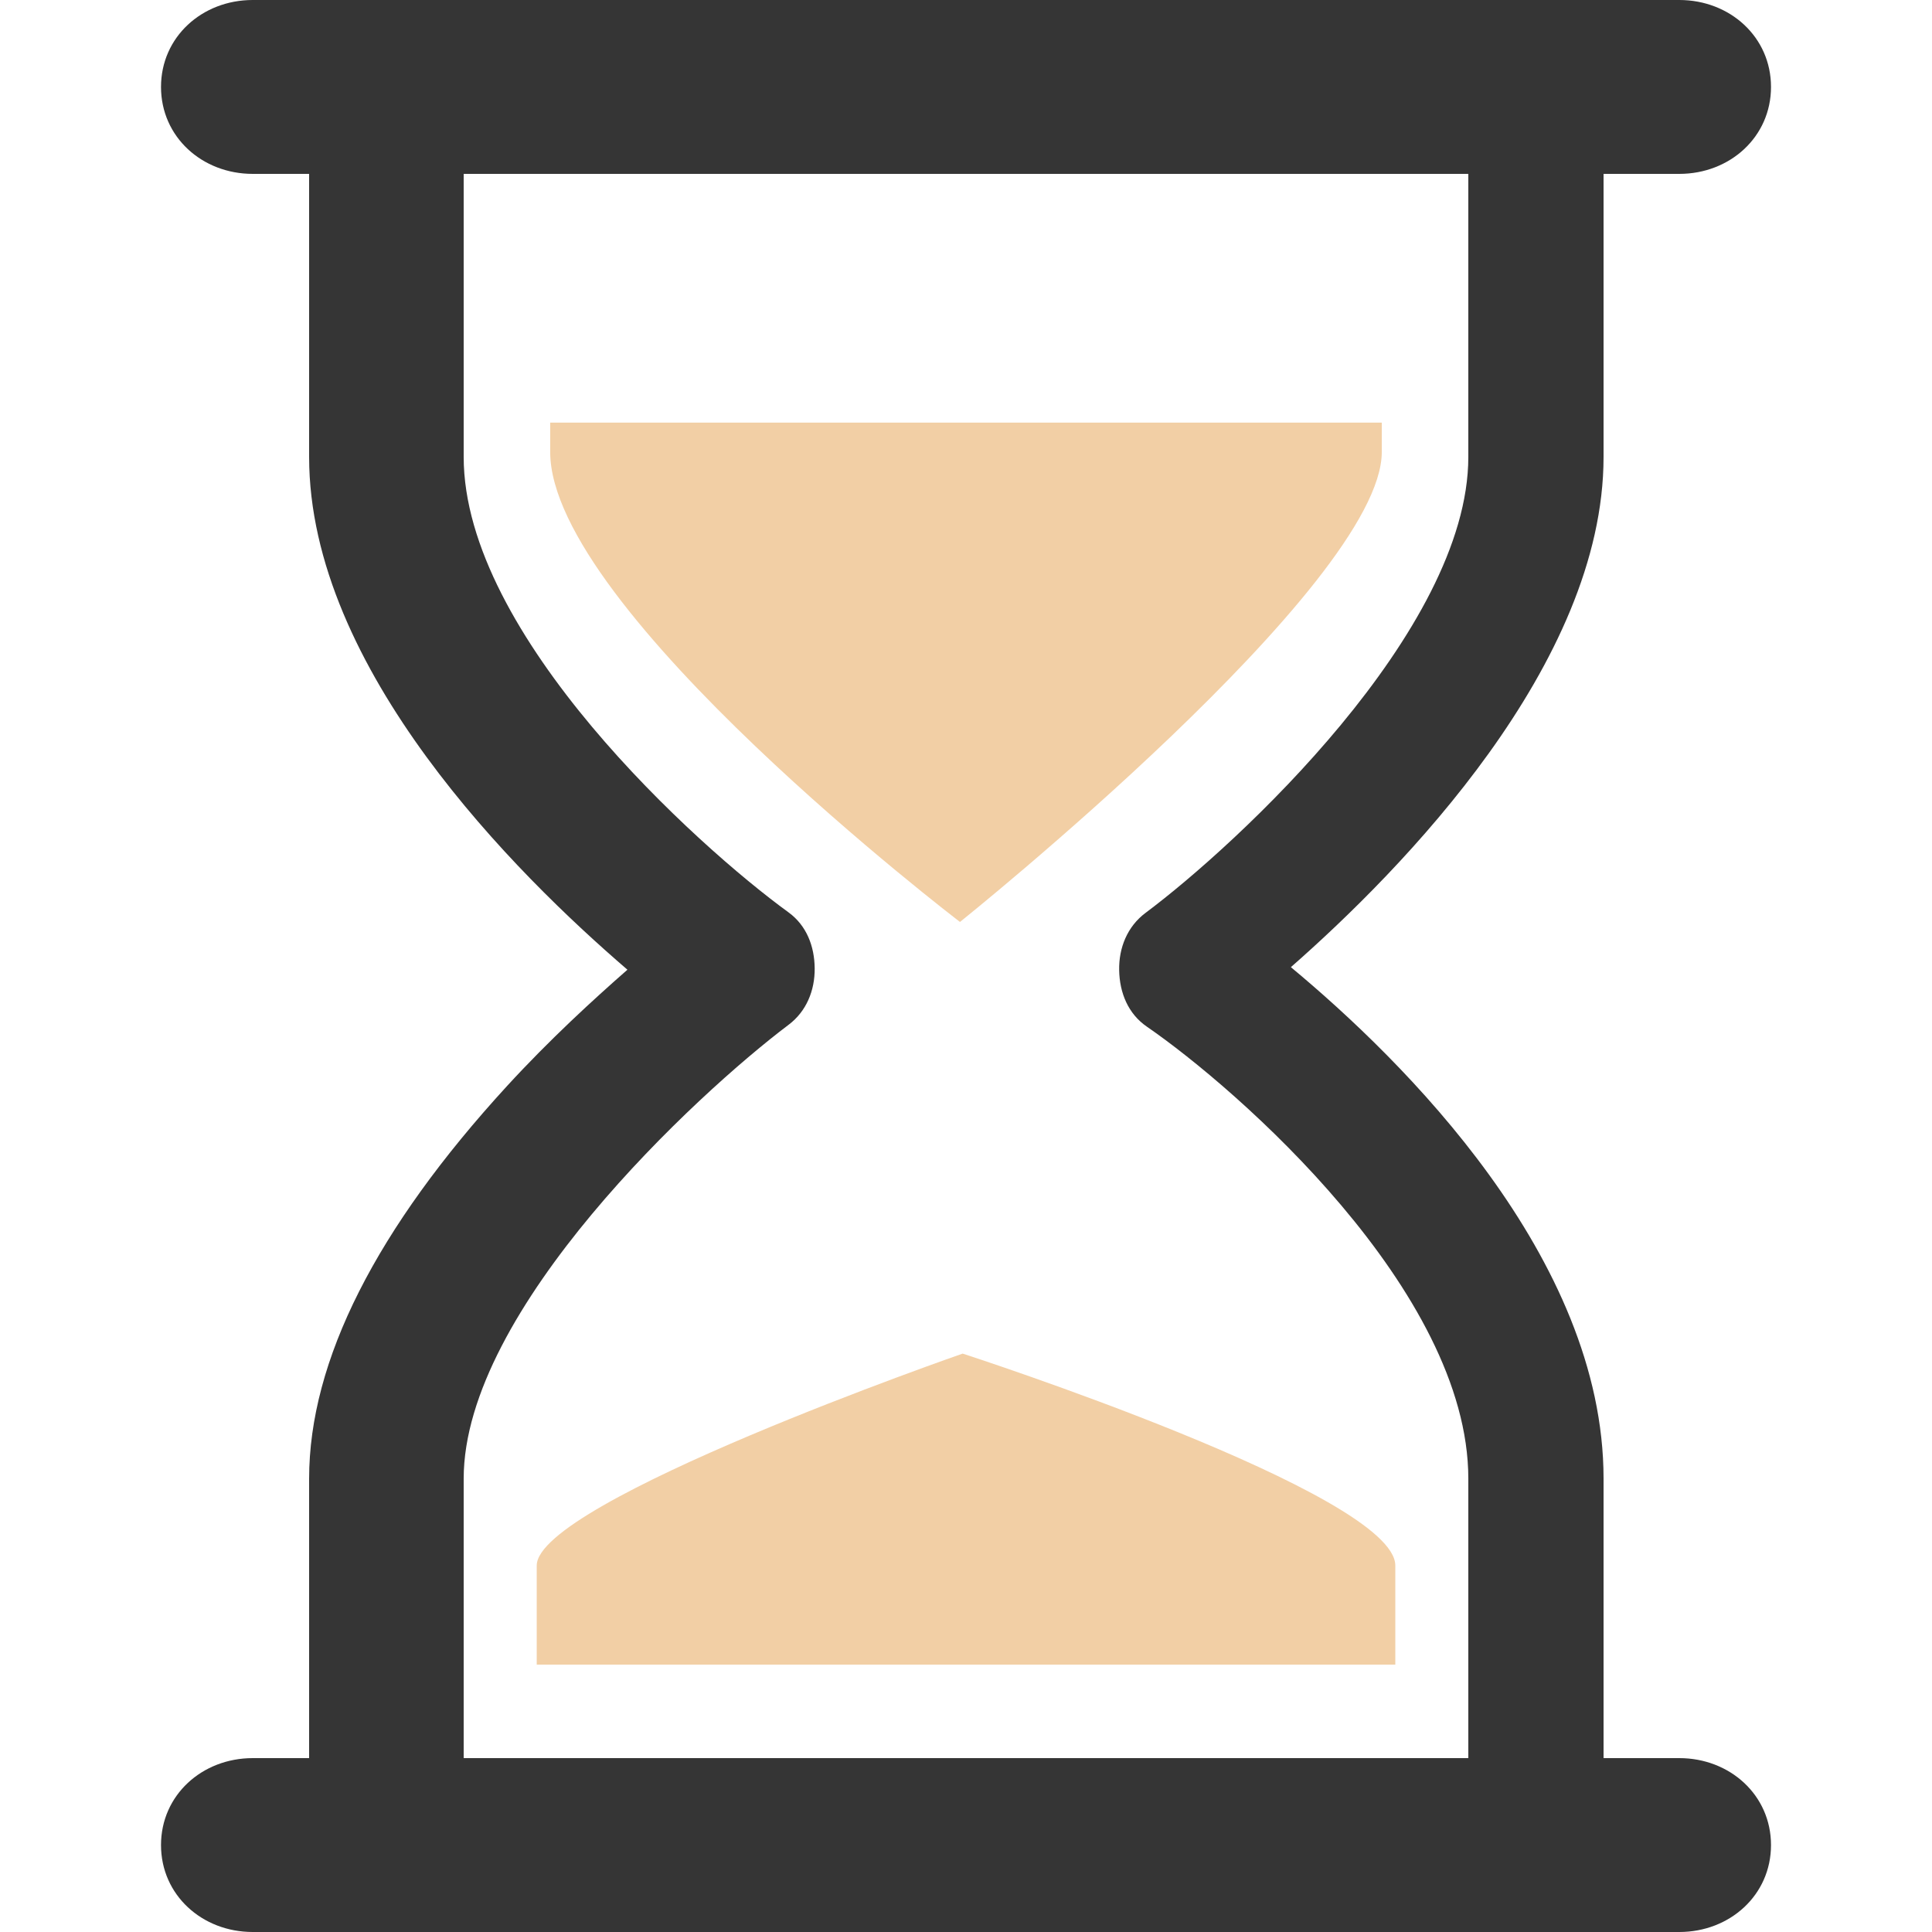<?xml version="1.0" encoding="utf-8"?>
<!-- Generator: Adobe Illustrator 16.0.0, SVG Export Plug-In . SVG Version: 6.00 Build 0)  -->
<!DOCTYPE svg PUBLIC "-//W3C//DTD SVG 1.1//EN" "http://www.w3.org/Graphics/SVG/1.1/DTD/svg11.dtd">
<svg version="1.1" id="Layer_1" xmlns="http://www.w3.org/2000/svg" xmlns:xlink="http://www.w3.org/1999/xlink" x="0px" y="0px"
	 width="100px" height="100px" viewBox="0 0 100 100" enable-background="new 0 0 100 100" xml:space="preserve">
<g id="Layer_2" display="none">
	<g display="inline">
		<path fill="#F96B6B" d="M71.521,23.399c0,6.842-21.833,24.322-21.833,24.322s-21.21-16.18-21.21-24.322c0-3.509,0-4.577,0-4.577
			H71.52C71.521,18.822,71.521,18.695,71.521,23.399z"/>
	</g>
</g>
<g id="Layer_1_1_">
	<g id="Captions">
	</g>
	<g id="Your_Icon">
		<g>
			<path fill="#F2CFA5" d="M72.221,86.161H27.781c0,0,0-1.812,0-5.128c0-3.317,22.046-10.971,22.046-10.971
				s22.394,7.248,22.394,10.971C72.221,84.754,72.221,86.161,72.221,86.161z"/>
		</g>
		<path fill="#353535" d="M86.919,91H83V76.534c0-11.437-10.389-21.659-16.184-26.474C72.559,45.02,83,34.375,83,23.649V9h3.919
			c2.622,0,4.748-1.915,4.748-4.5S89.541,0,86.919,0H13.081c-2.622,0-4.747,1.915-4.747,4.5S10.459,9,13.081,9H16v14.649
			c0,10.982,10.714,21.589,16.476,26.543c-1.752,1.537-4.018,3.606-6.236,6.024C19.483,63.587,16,70.423,16,76.534V91h-2.919
			c-2.622,0-4.747,1.916-4.747,4.5s2.125,4.5,4.747,4.5h73.838c2.622,0,4.748-1.916,4.748-4.5S89.541,91,86.919,91z M24,76.534
			c0-8.745,12.084-19.923,16.813-23.488c0.924-0.692,1.365-1.776,1.355-2.923c-0.01-1.146-0.42-2.22-1.355-2.9
			C36.096,43.796,24,32.881,24,23.649V9h52v14.649c0,9.01-12.006,20.092-16.705,23.6c-0.943,0.703-1.391,1.809-1.367,2.974
			c0.022,1.164,0.463,2.251,1.434,2.917C64.027,56.352,76,66.814,76,76.534V91H24V76.534z"/>
	</g>
</g>
<g>
	<path fill="#F2CFA5" d="M71.521,23.398c0,6.843-21.832,24.322-21.832,24.322s-21.211-16.18-21.211-24.322c0-1.523,0-1.523,0-1.523
		h43.043C71.521,21.875,71.521,21.875,71.521,23.398z"/>
</g>
</svg>
